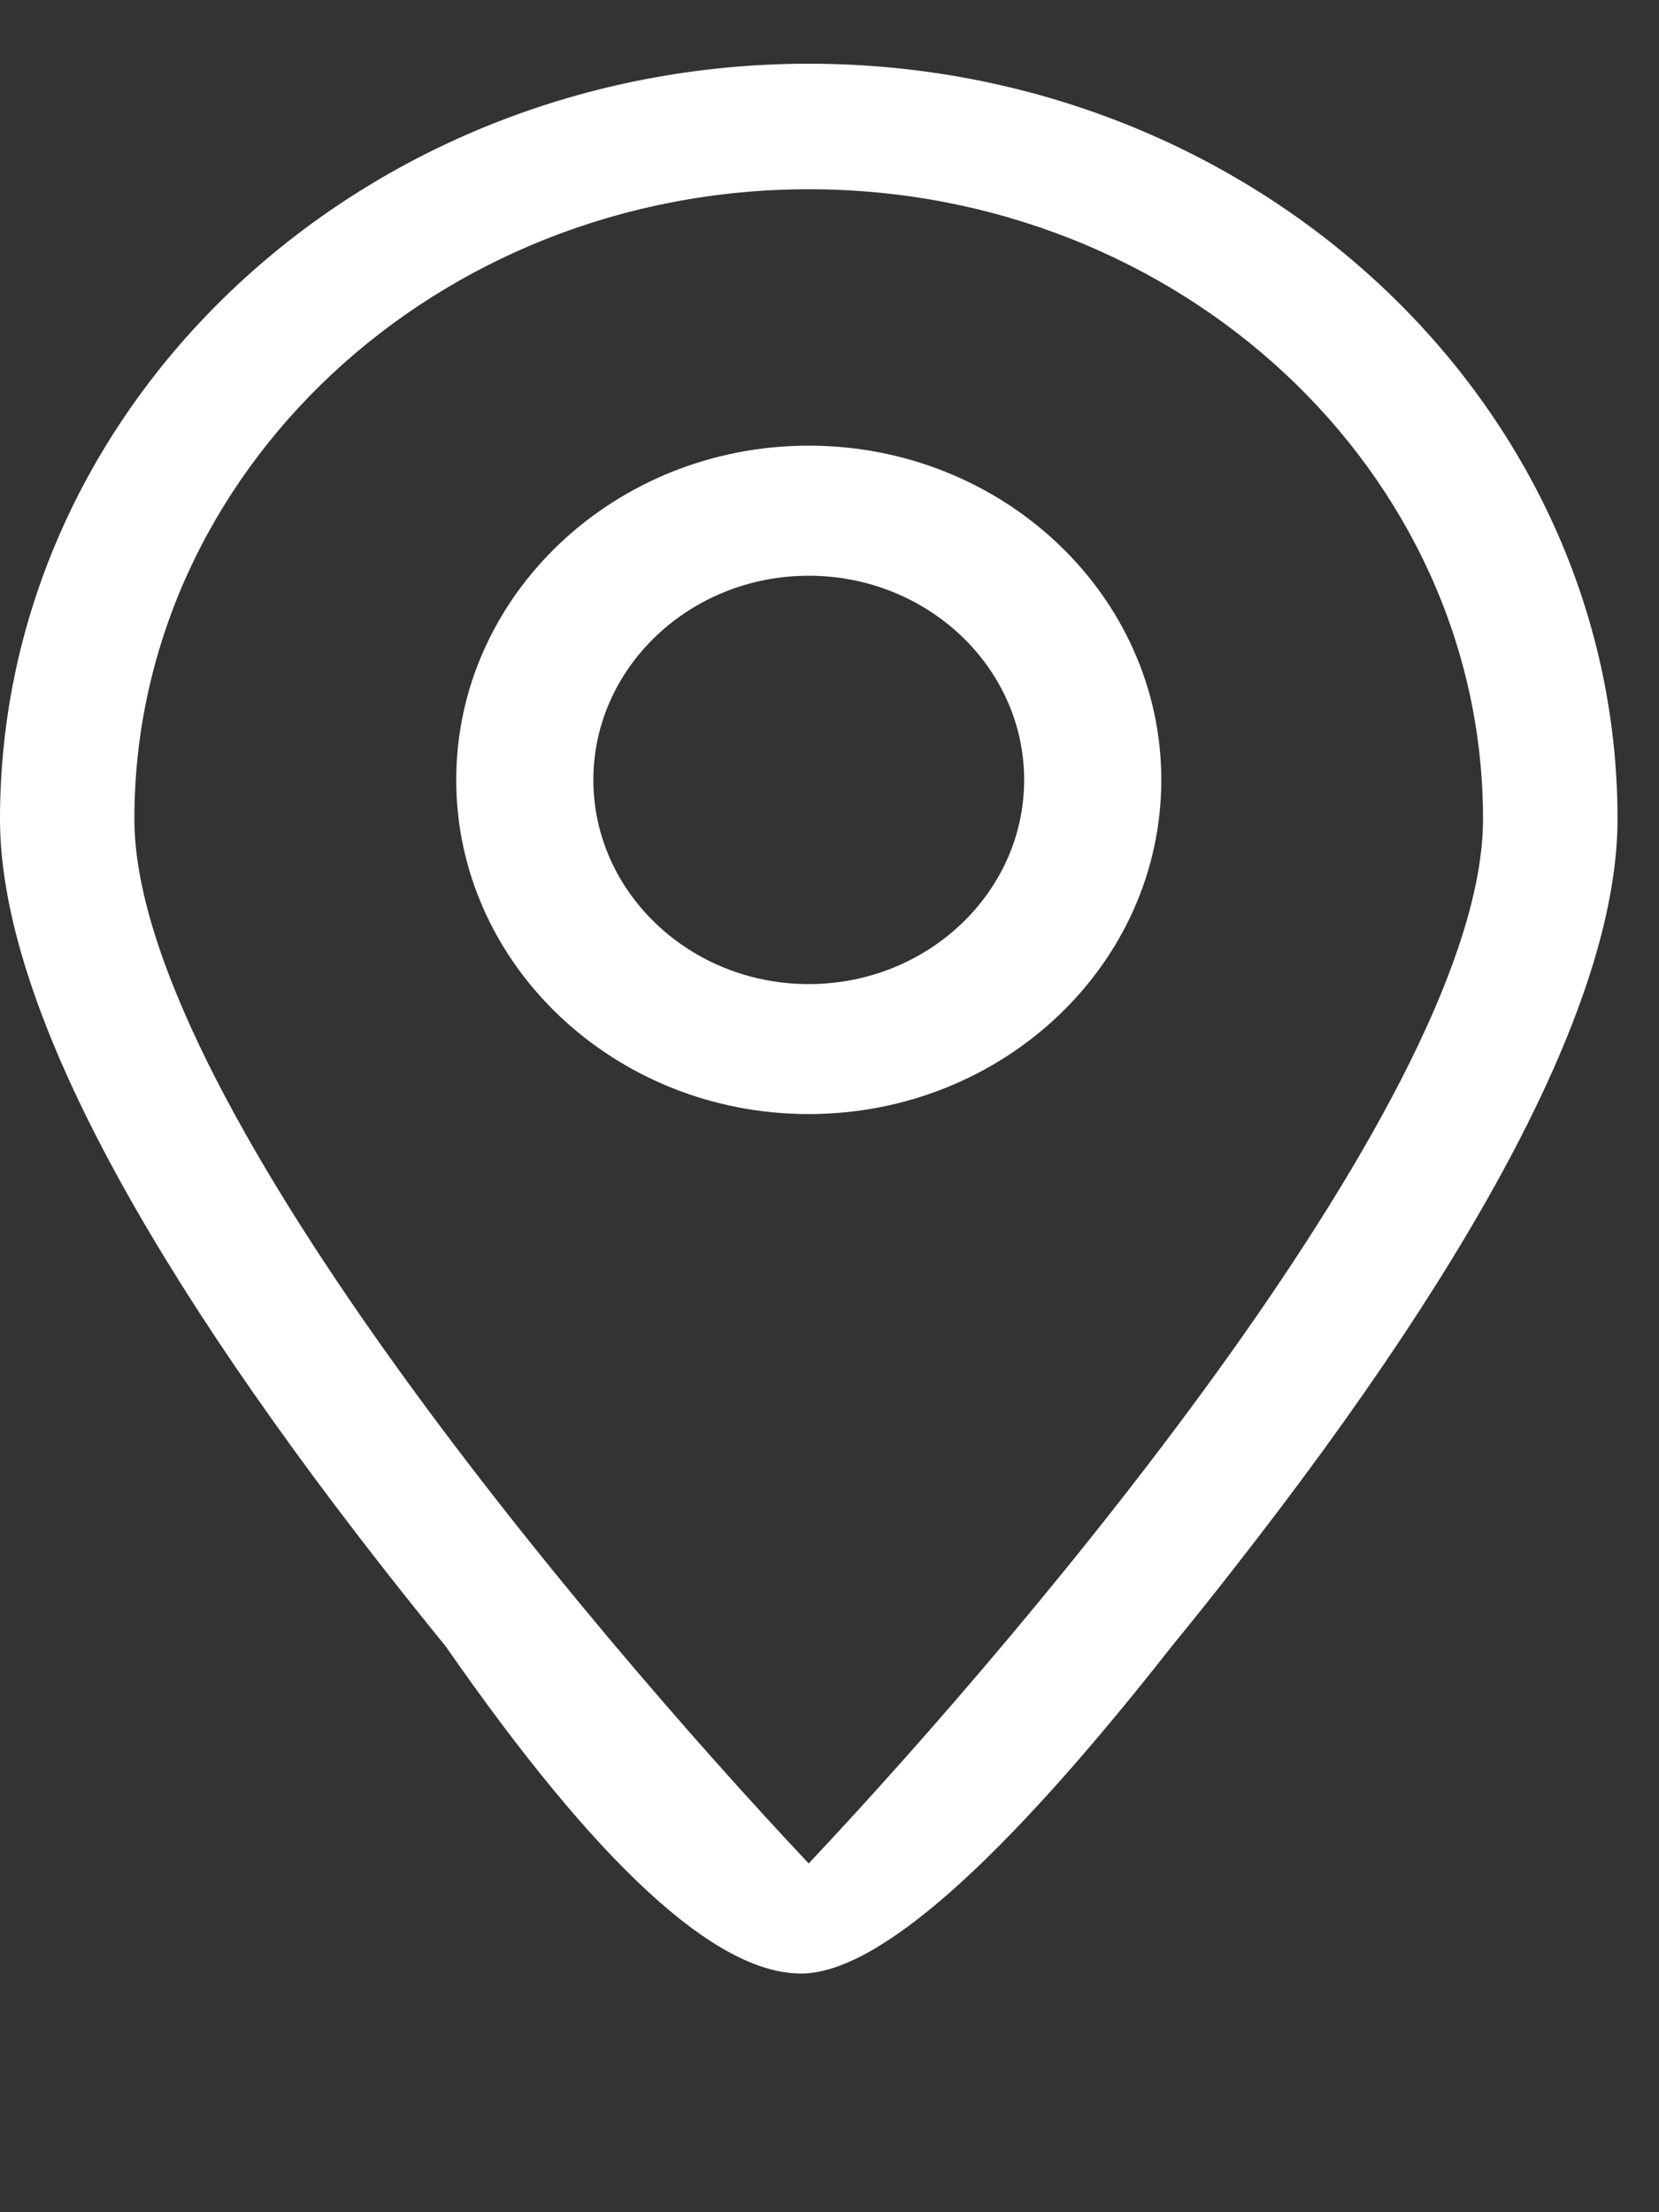 <?xml version="1.0" encoding="UTF-8"?>
<svg width="15px" height="20px" viewBox="0 0 15 20" version="1.1" xmlns="http://www.w3.org/2000/svg" xmlns:xlink="http://www.w3.org/1999/xlink">
    <rect x="0" y="0" width="15" height="20" fill="#333333" stroke="none"/>
    <title>Group 8</title>
    <g id="Page-1" stroke="none" stroke-width="1" fill="none" fill-rule="evenodd">
        <g id="Group-8" transform="translate(-0, 0.576)">
            <g id="custom_poi" transform="translate(0, 0)">
                <path d="M5.625,6.475 C5.625,7.427 6.466,8.201 7.5,8.201 C8.534,8.201 9.375,7.427 9.375,6.475 C9.375,5.523 8.534,4.748 7.5,4.748 C6.466,4.748 5.625,5.523 5.625,6.475 Z" id="Path"></path>
                <path d="M7.946,17.712 C7.832,17.825 7.67,17.889 7.5,17.889 C7.33,17.889 7.168,17.825 7.054,17.712 C7.004,17.663 6.131,16.799 5.021,15.545 L0,17.1 L7.484,19.424 L15,17.098 L9.984,15.54 C8.871,16.797 7.996,17.663 7.946,17.712 Z" id="Path"></path>
                <path d="M1.5,6.977 C1.5,9.432 5.488,14.235 7.5,16.403 C9.512,14.234 13.5,9.43 13.5,6.977 C13.5,3.844 10.808,1.295 7.5,1.295 C4.192,1.295 1.5,3.844 1.5,6.977 Z M7.5,3.735 C9.195,3.735 10.574,5.04 10.574,6.646 C10.574,8.251 9.195,9.557 7.5,9.557 C5.805,9.557 4.426,8.251 4.426,6.646 C4.426,5.04 5.805,3.735 7.5,3.735 Z" id="Shape" fill-rule="nonzero"></path>
                <path d="M10.599,14.302 C10.783,14.077 10.969,13.845 11.155,13.606 C13.458,10.665 14.625,8.385 14.625,6.828 C14.625,3.063 11.345,0 7.312,0 C3.28,0 0,3.063 0,6.828 C0,8.385 1.167,10.665 3.469,13.606 C3.658,13.847 3.845,14.081 4.03,14.308 C5.4,16.281 6.471,17.267 7.242,17.266 C7.93,17.266 9.049,16.278 10.599,14.302 Z M13.409,6.828 C13.409,9.285 9.357,14.098 7.312,16.271 C5.267,14.099 1.215,9.287 1.215,6.828 C1.215,3.689 3.951,1.135 7.312,1.135 C10.674,1.135 13.409,3.689 13.409,6.828 Z" id="Shape" fill="#FFFFFF" fill-rule="nonzero"></path>
                <path d="M7.312,9.496 C9.07,9.496 10.5,8.141 10.5,6.475 C10.5,4.809 9.07,3.453 7.312,3.453 C5.555,3.453 4.125,4.809 4.125,6.475 C4.125,8.141 5.555,9.496 7.312,9.496 Z M9.26,6.475 C9.26,7.493 8.386,8.321 7.312,8.321 C6.239,8.321 5.365,7.493 5.365,6.475 C5.365,5.457 6.239,4.629 7.312,4.629 C8.386,4.629 9.26,5.457 9.26,6.475 Z" id="Shape" fill="#FFFFFF" fill-rule="nonzero"></path>
            </g>
        </g>
    </g>
</svg>